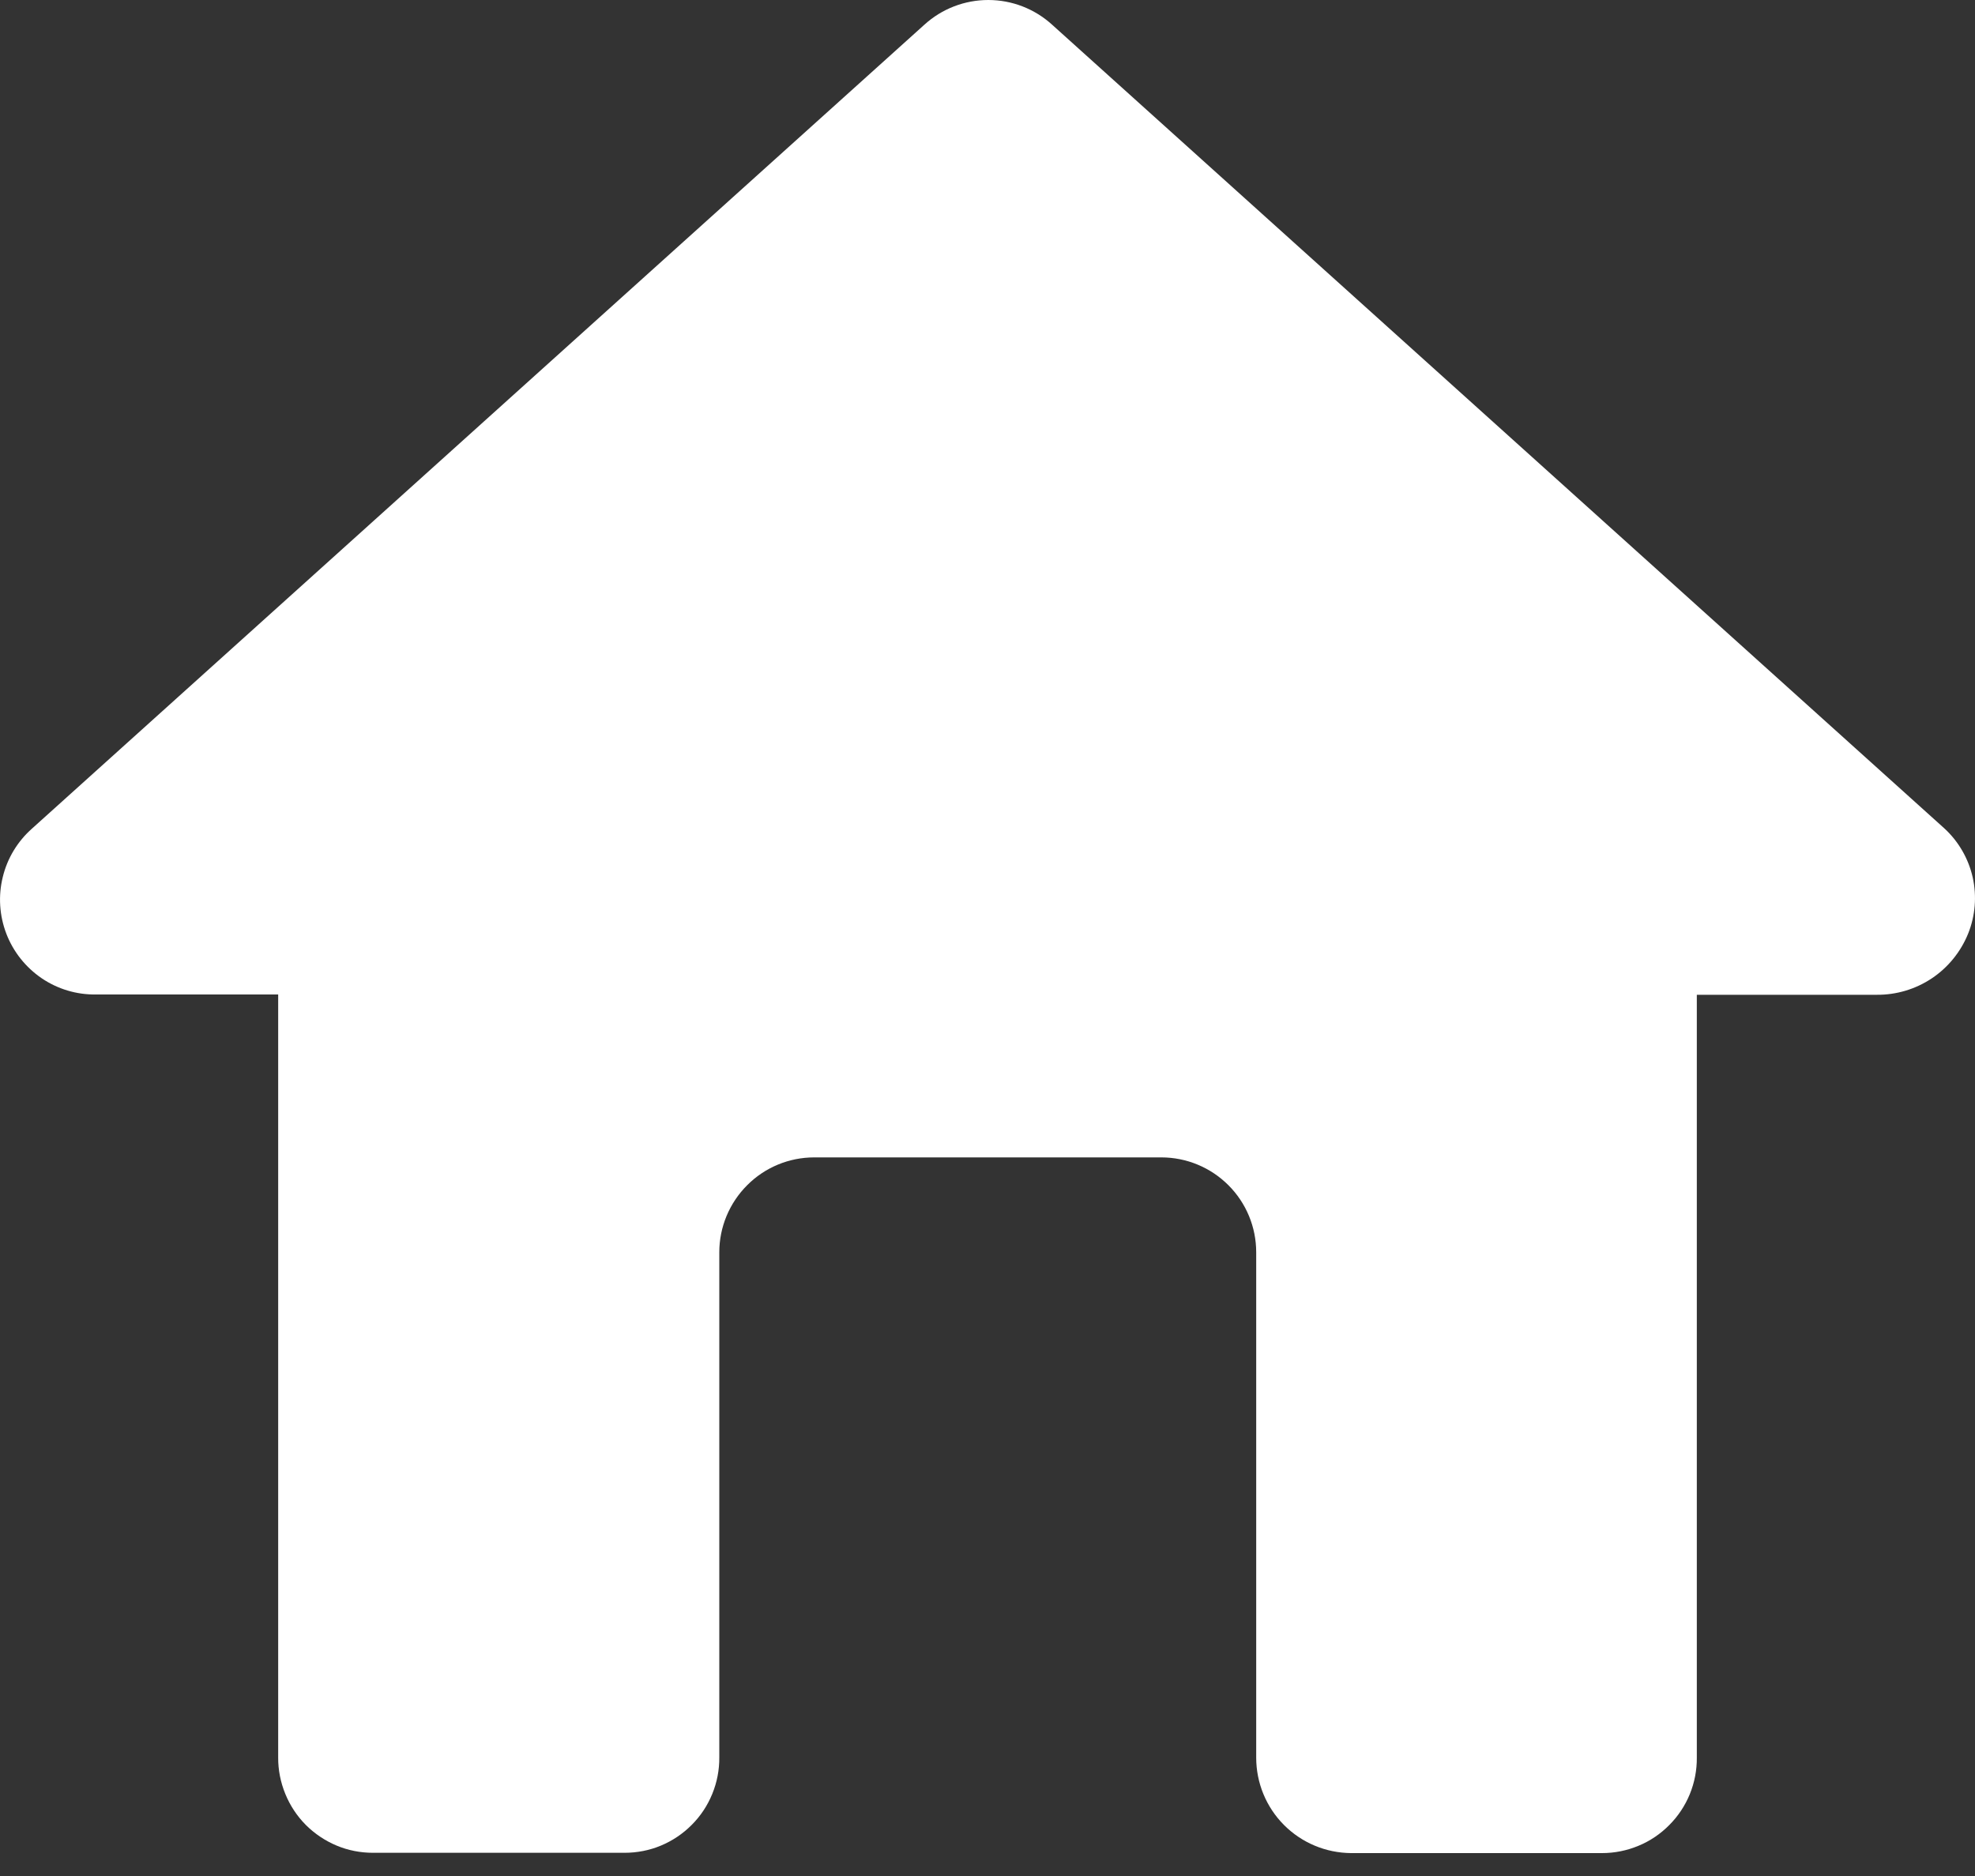 <svg width="20" height="19" viewBox="0 0 20 19" fill="none" xmlns="http://www.w3.org/2000/svg">
<rect x="0" y="0" width="20" height="19" fill="#333333" stroke="none"/>
<path d="M19.691 8.391L10.654 0.25C10.477 0.089 10.247 0 10.008 0C9.768 0 9.538 0.089 9.361 0.25L0.325 8.391C0.178 8.521 0.074 8.692 0.028 8.883C-0.019 9.073 -0.006 9.273 0.064 9.456C0.134 9.639 0.259 9.796 0.421 9.907C0.583 10.017 0.775 10.075 0.971 10.072H2.817V17.799C2.816 17.925 2.841 18.051 2.889 18.168C2.937 18.286 3.007 18.392 3.096 18.482C3.186 18.572 3.292 18.643 3.409 18.692C3.526 18.741 3.651 18.765 3.778 18.765H6.324C6.45 18.765 6.576 18.741 6.693 18.692C6.81 18.643 6.916 18.572 7.005 18.482C7.095 18.392 7.165 18.286 7.213 18.168C7.261 18.051 7.285 17.925 7.284 17.799V12.683C7.284 12.428 7.386 12.184 7.566 12.004C7.746 11.823 7.99 11.722 8.245 11.722H11.76C12.015 11.722 12.259 11.823 12.44 12.004C12.62 12.184 12.721 12.428 12.721 12.683V17.801C12.721 18.057 12.822 18.302 13.002 18.483C13.182 18.664 13.426 18.766 13.682 18.768H16.223C16.349 18.768 16.475 18.743 16.592 18.694C16.709 18.646 16.815 18.574 16.904 18.484C16.993 18.395 17.064 18.288 17.112 18.171C17.16 18.053 17.184 17.928 17.183 17.801V10.075H19.004C19.202 10.077 19.397 10.019 19.562 9.909C19.727 9.799 19.855 9.641 19.93 9.457C20.003 9.276 20.019 9.077 19.977 8.887C19.934 8.696 19.834 8.523 19.691 8.391V8.391Z" fill="white"/>
</svg>
